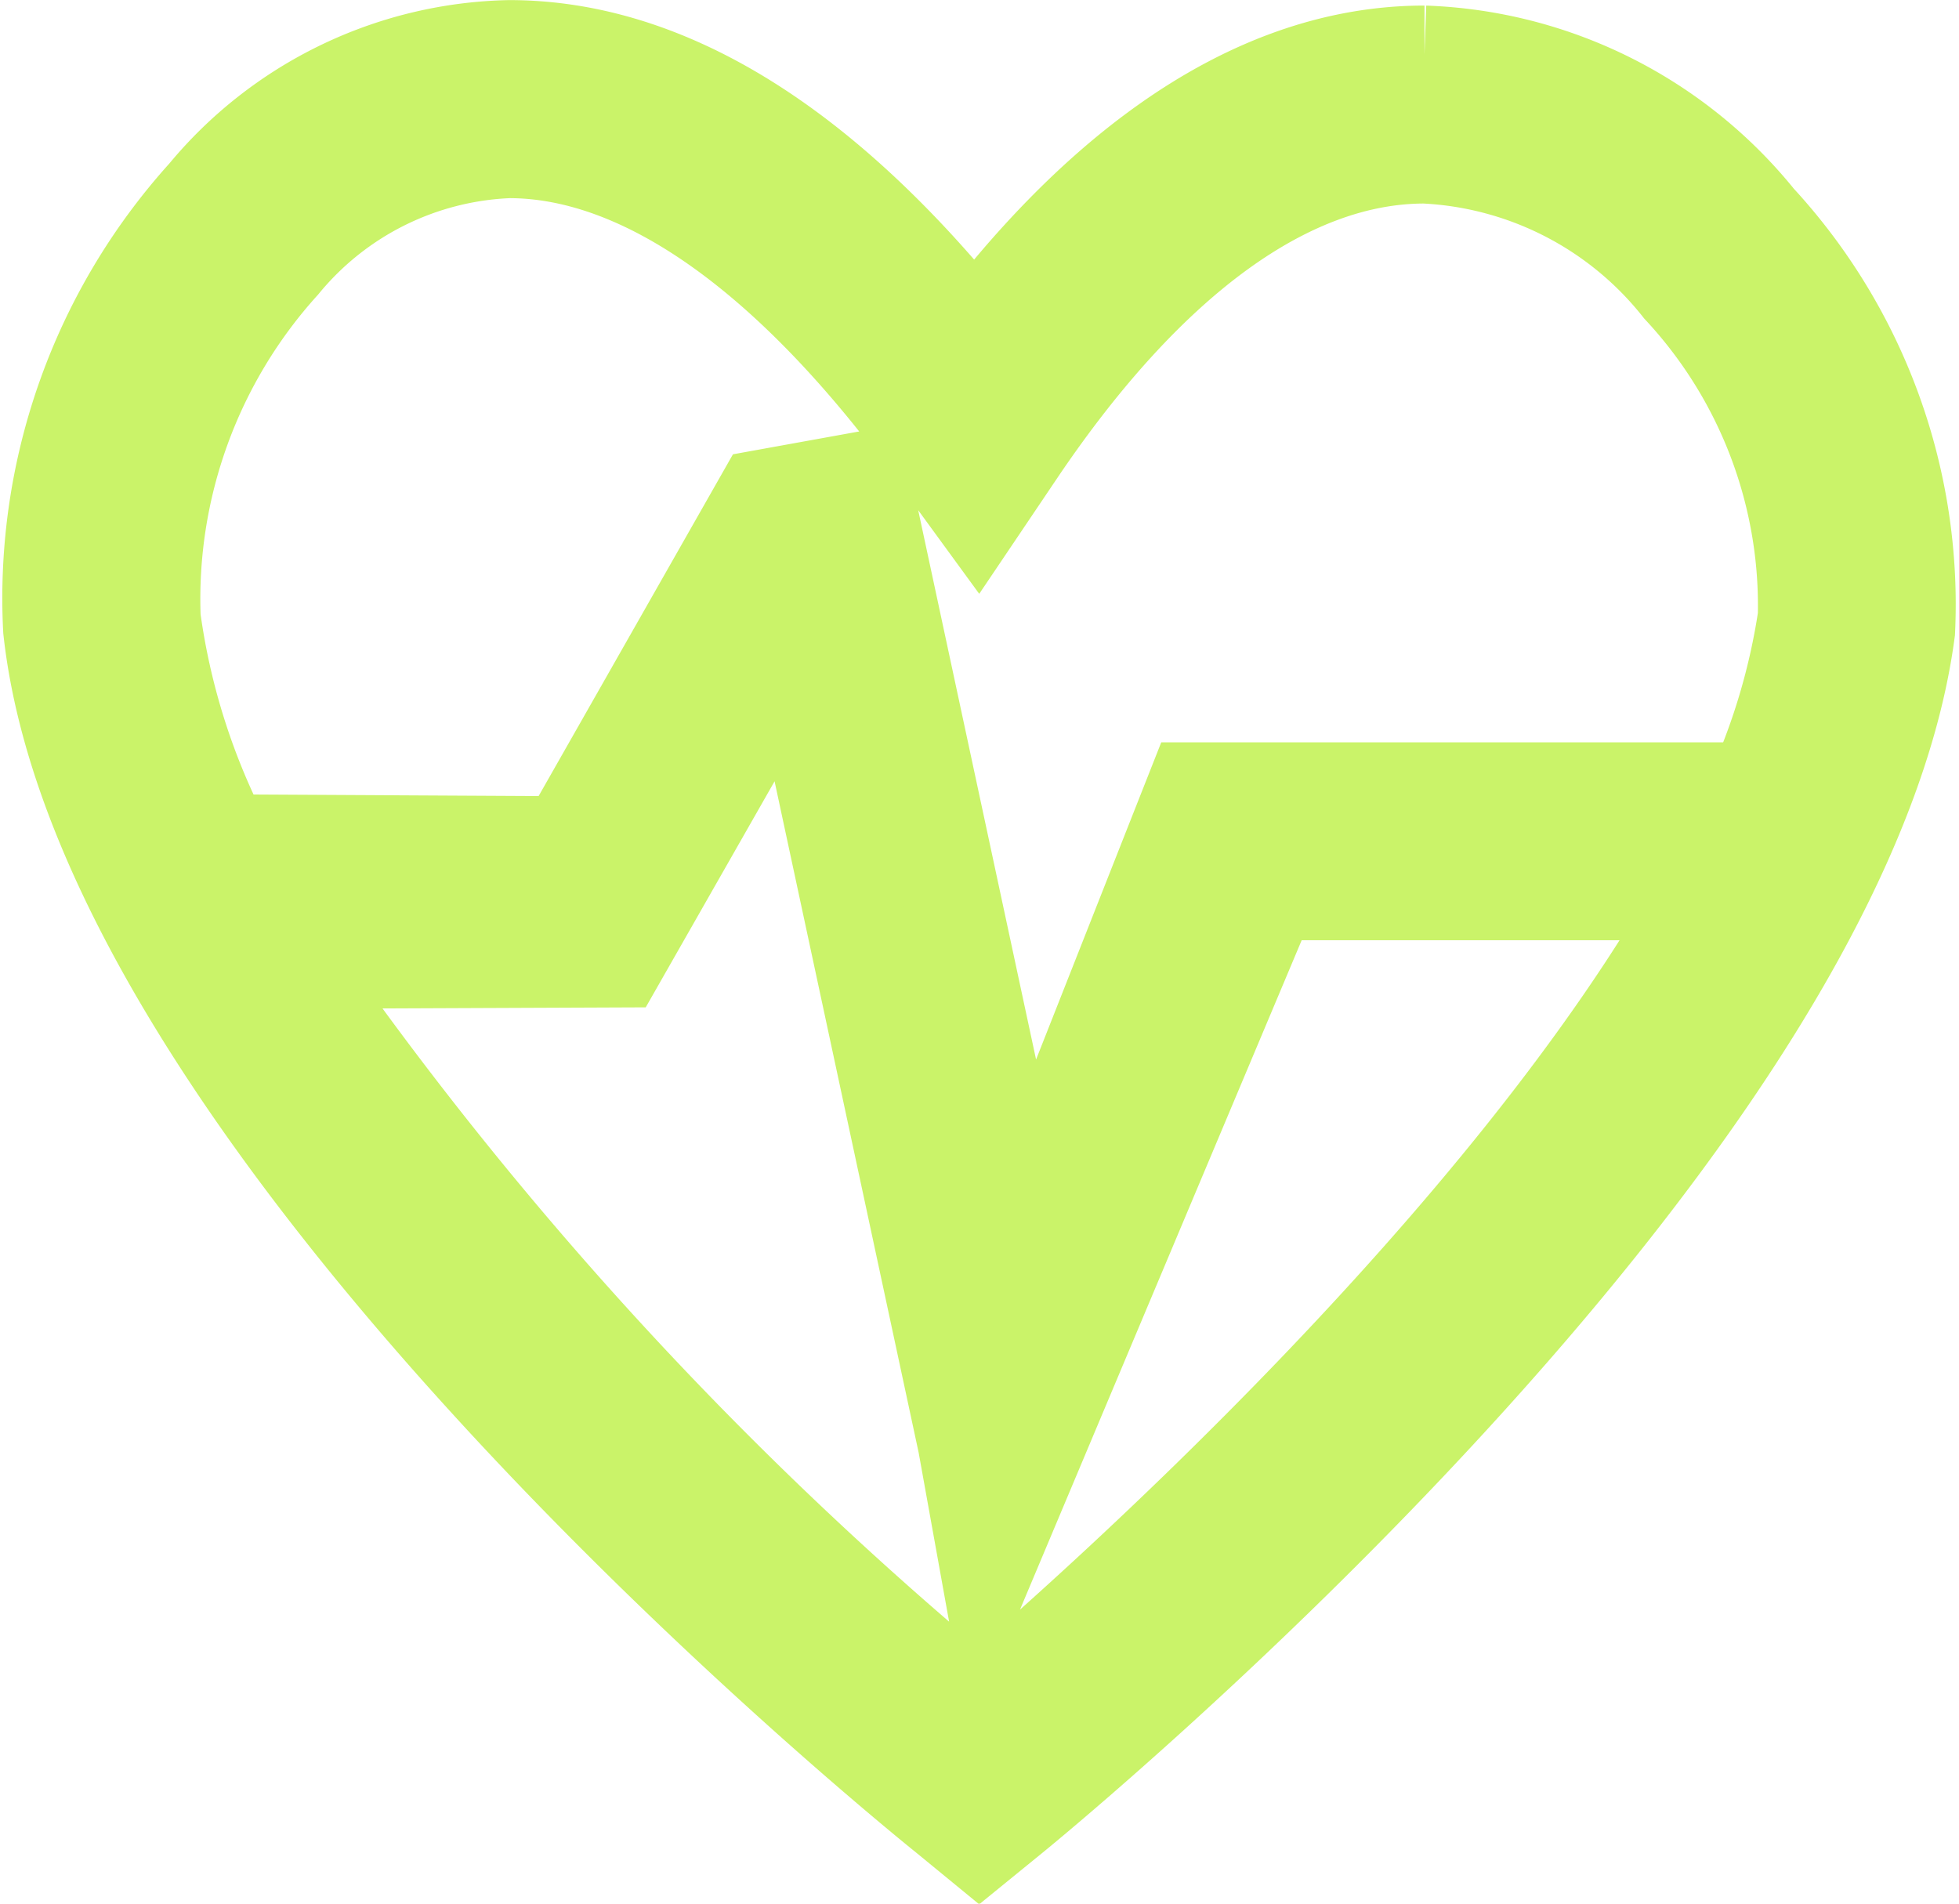 <svg xmlns="http://www.w3.org/2000/svg" width="20.048" height="19.483" viewBox="0 0 20.048 19.483"><defs><style>.a{fill:#caf369;stroke:#caf369;stroke-miterlimit:10;}</style></defs><g transform="translate(-1.059 -7.38)"><g transform="translate(1.568 7.88)"><g transform="translate(0)"><path class="a" d="M10.758,25.959c-.35-.282-8.6-6.956-9.167-12.138a6.142,6.142,0,0,1,1.579-4.44,4.135,4.135,0,0,1,3.1-1.5c1.6,0,3.206.991,4.767,2.947,1.082-1.429,2.663-2.891,4.6-2.891a4.576,4.576,0,0,1,3.4,1.7,5.789,5.789,0,0,1,1.53,4.2c-.682,5.157-8.817,11.842-9.163,12.124l-.323.263Zm2.525-10.481h5.743a6.833,6.833,0,0,0,.522-1.781,4.792,4.792,0,0,0-1.283-3.383,3.565,3.565,0,0,0-2.628-1.351c-1.388,0-2.829,1.043-4.164,3.017l-.409.607-.432-.592C9.161,9.975,7.651,8.908,6.268,8.908a3.178,3.178,0,0,0-2.332,1.16A5.13,5.13,0,0,0,2.613,13.71a7.088,7.088,0,0,0,.728,2.3l3.52.019L8.879,12.48l1-.181.078.362,1.563,7.285Zm-2.332,6.673L9.2,13.991l-1.824,3.2-3.37.014a38.1,38.1,0,0,0,7.07,7.682c1.2-1.024,5.431-4.779,7.438-8.384H14.048l-2.881,6.847Z" transform="translate(-1.568 -7.88)"/></g></g></g></svg>